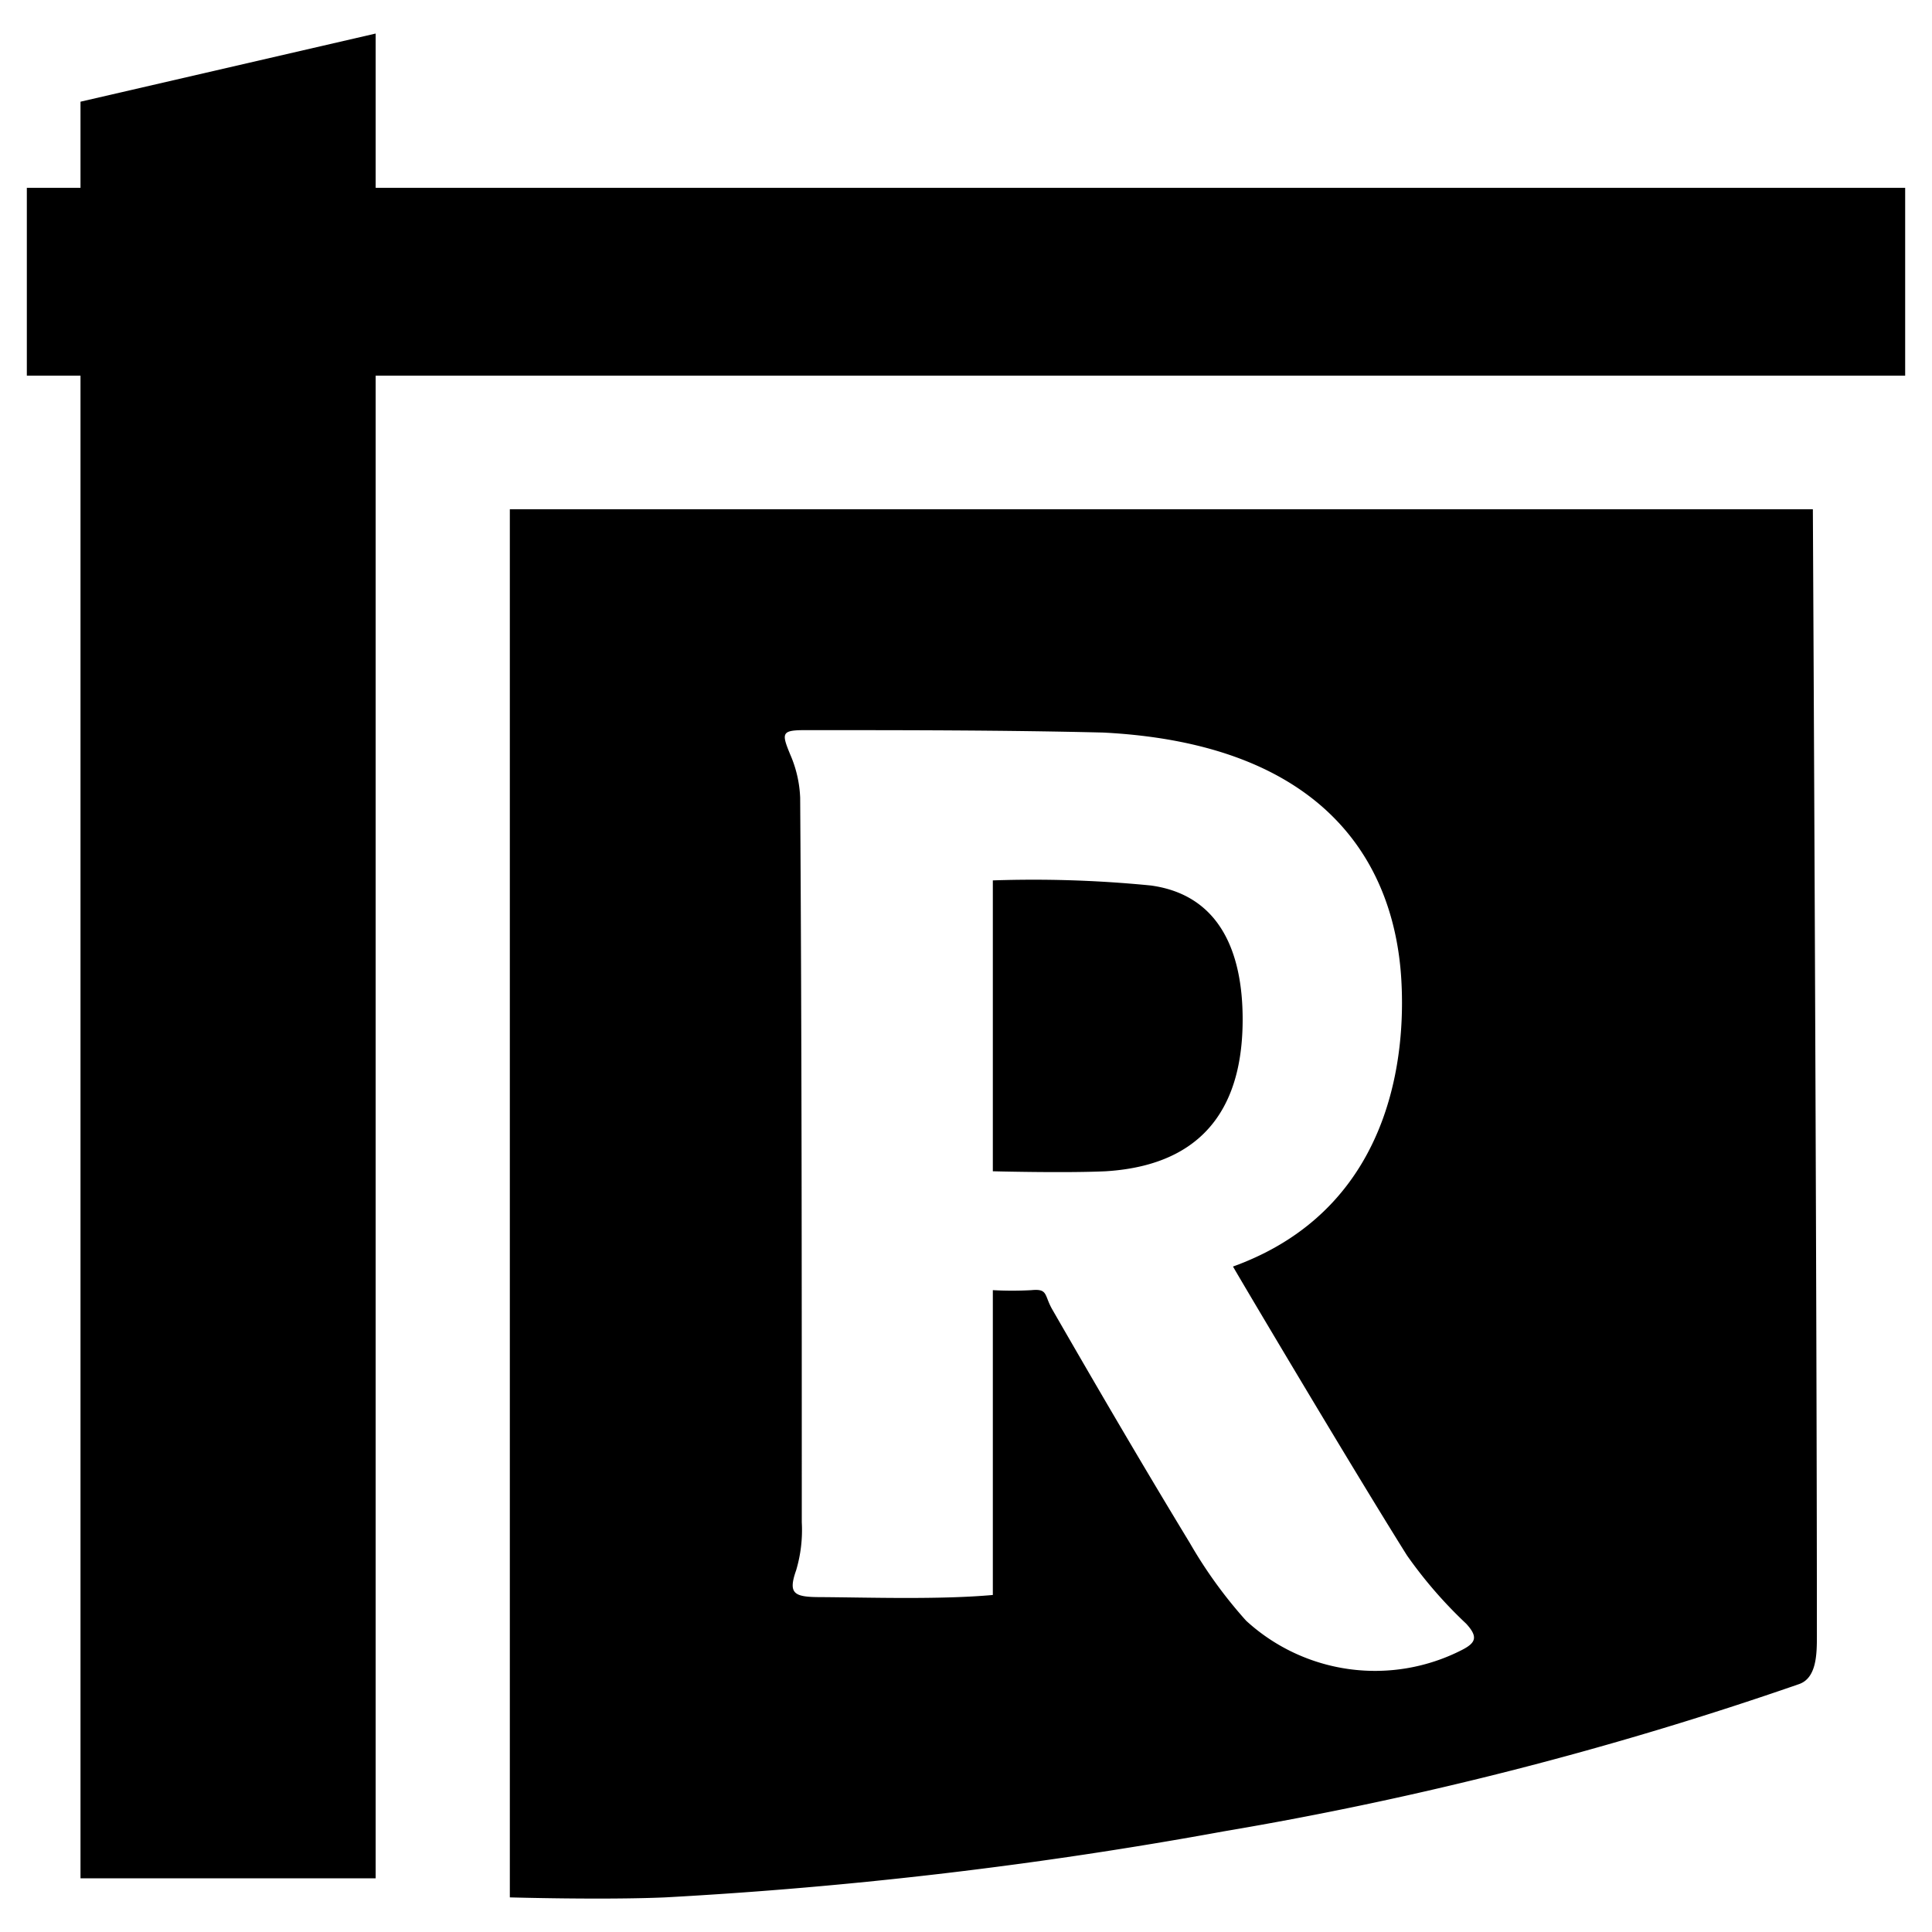 <svg xmlns="http://www.w3.org/2000/svg" viewBox="0 0 72 72" class="svg"><path d="M19,19V70.71s3.49,0.1,5.79,0A166,166,0,0,0,45.6,68.25a132.78,132.78,0,0,0,21.45-5.49c0.65-.23.66-1.12,0.66-1.78,0-13.49-.15-42-0.15-42H19ZM54.5,61.48a7.11,7.11,0,0,1-8.06-1.08,17.12,17.12,0,0,1-2.1-2.9c-1.75-2.88-3.45-5.79-5.13-8.71-0.3-.53-0.15-0.77-0.77-0.71a13,13,0,0,1-1.44,0V59.44c-2,.18-4.68.09-6.41,0.08-1,0-1.23-.12-0.92-1a5.25,5.25,0,0,0,.21-1.79c0-9,0-18-.06-27a4.46,4.46,0,0,0-.37-1.61c-0.33-.8-0.33-0.91.55-0.91,3.71,0,7.41,0,11.11.09,8.27,0.42,10.84,4.87,11.11,9.16,0.12,1.94.15,8.42-6.27,10.74,0.13,0.24,4.38,7.41,6.48,10.76a16.53,16.53,0,0,0,2.21,2.55C55.09,61,55,61.22,54.5,61.48Z"/><polygon points="14 7 14 1.25 3 3.79 3 7 1 7 1 14 3 14 3 70 14 70 14 14 71 14 71 7 14 7"/><path d="M42.89,33A44.37,44.37,0,0,0,37,32.81V43.65s2.68,0.07,4.2,0c4.24-.26,5.11-3.13,5.11-5.66S45.44,33.35,42.89,33Z"/></svg>